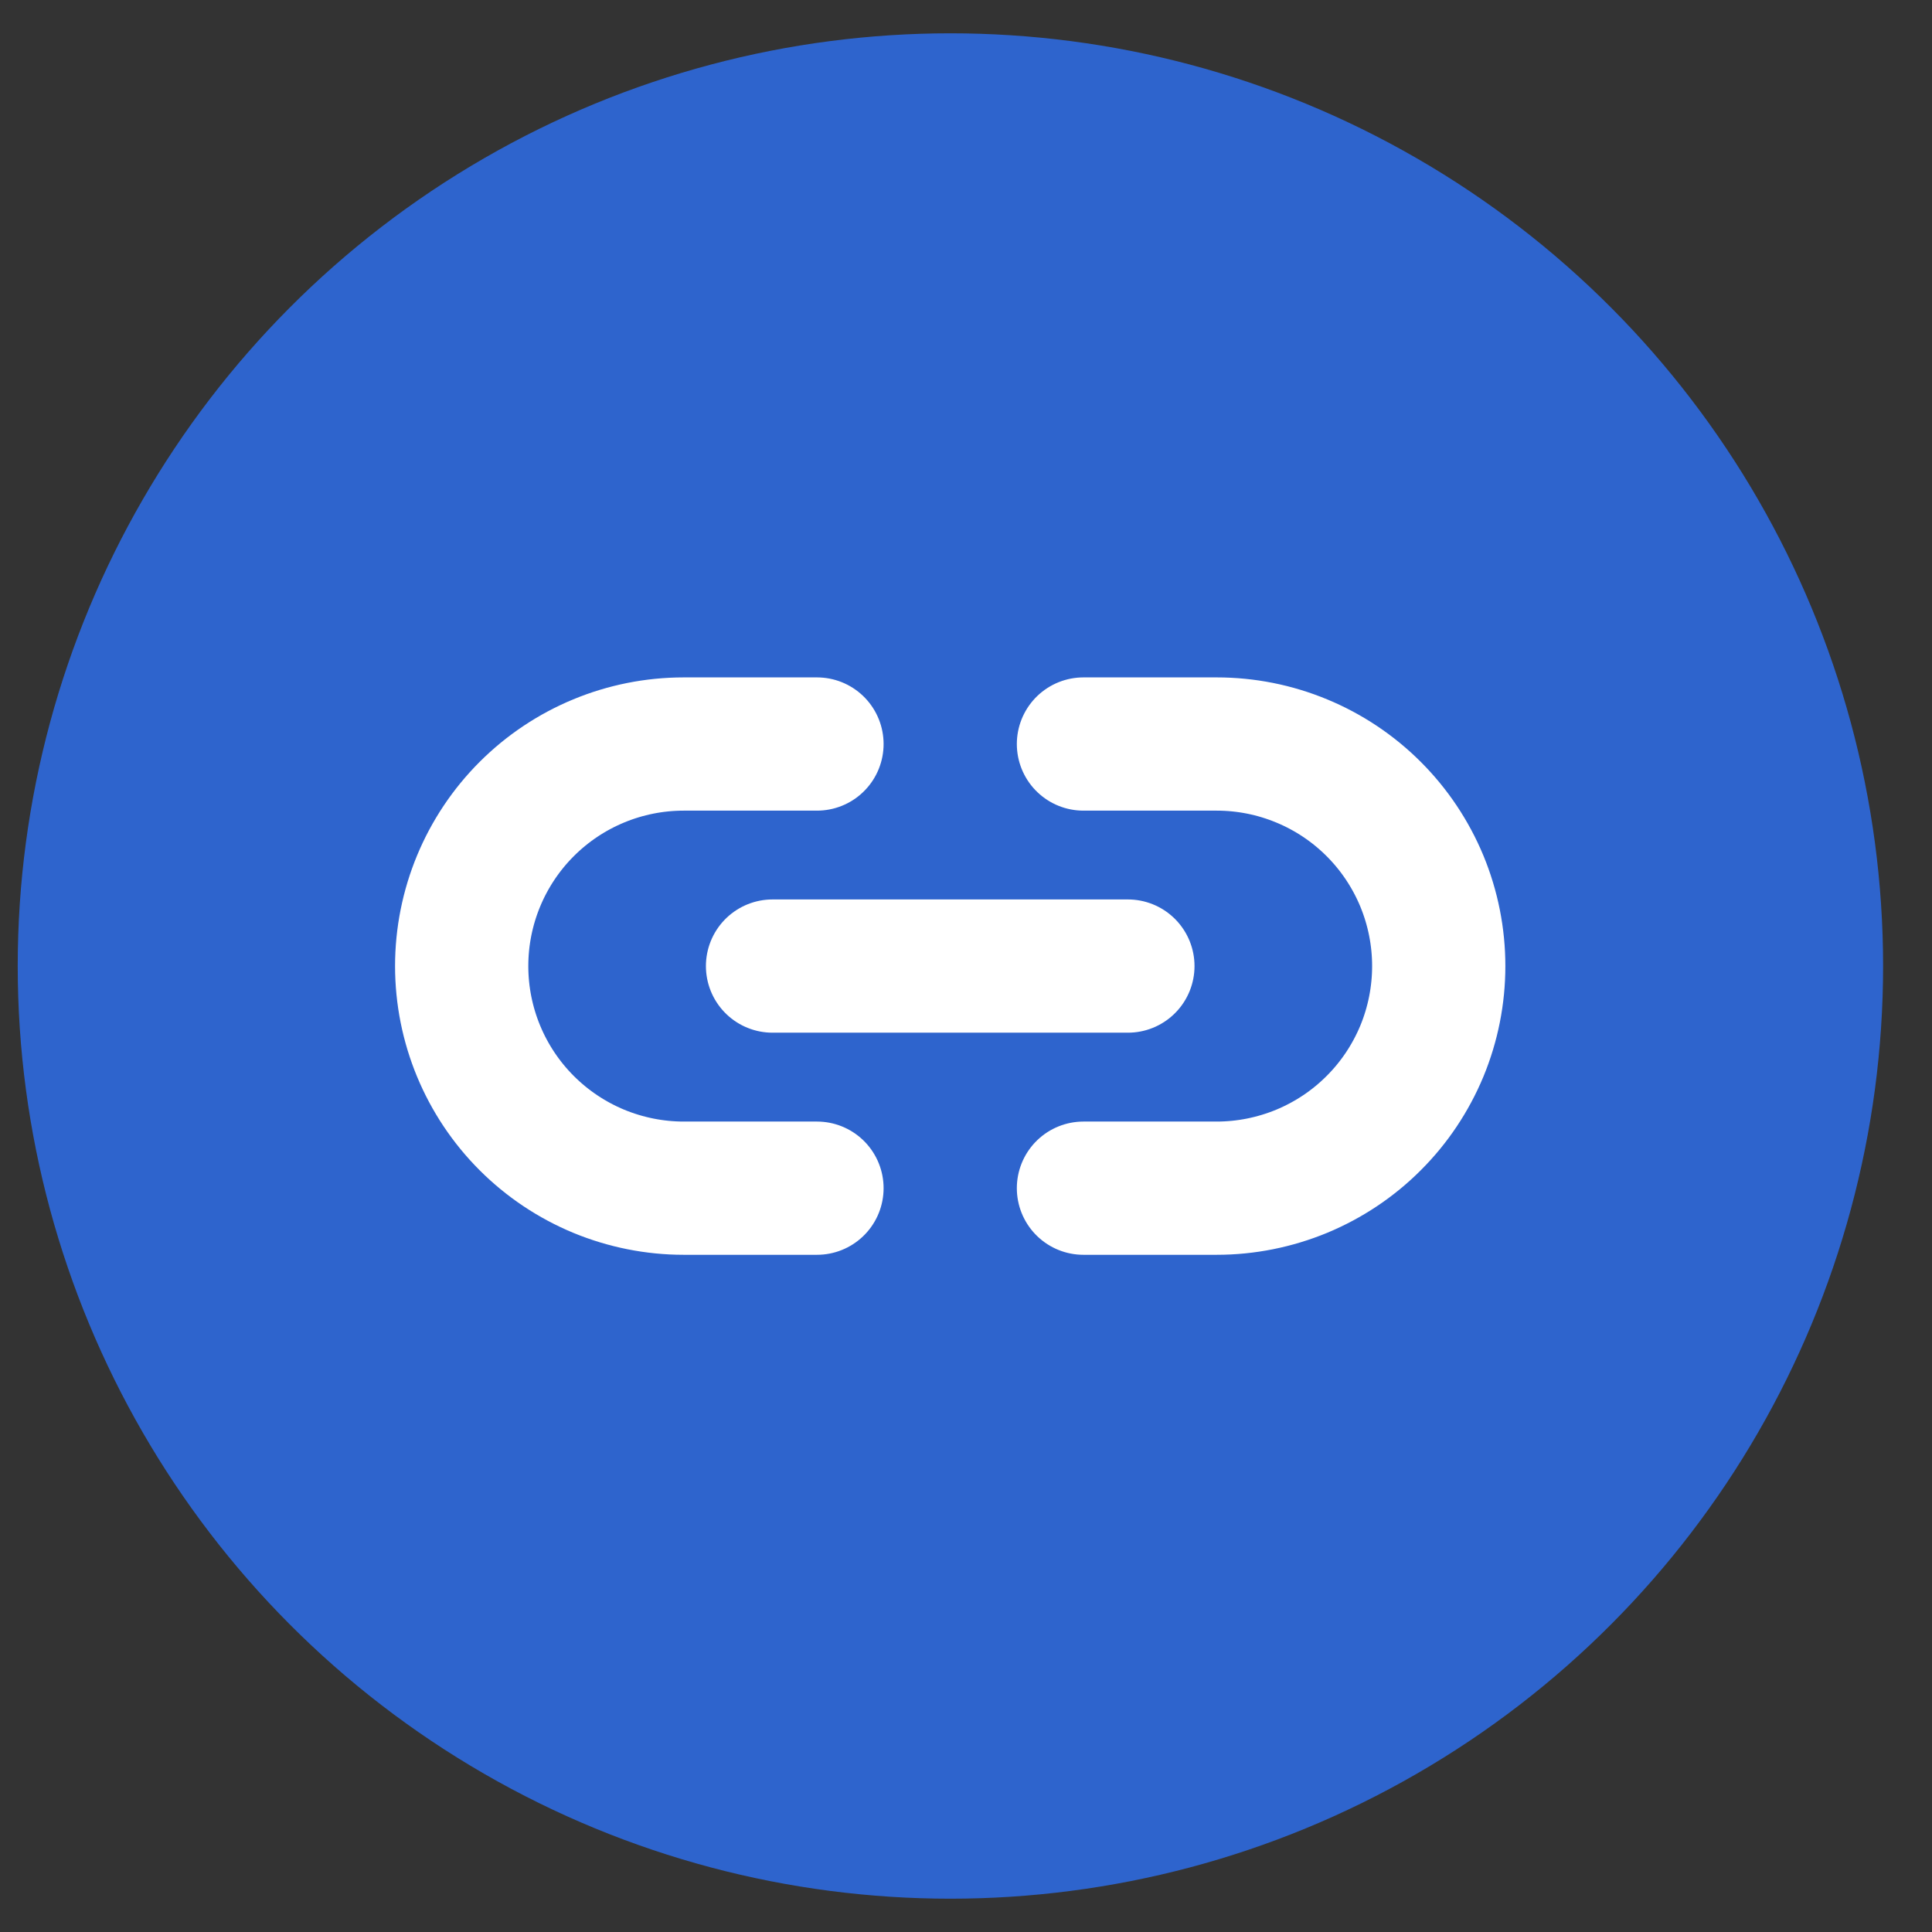 <svg width="29" height="29" viewBox="0 0 29 29" fill="none" xmlns="http://www.w3.org/2000/svg">
<rect x="0" y="0" width="29" height="29" fill="#333333" stroke="none"/>
<circle cx="14.266" cy="14.5" r="14" fill="#2E64CD"/>
<path d="M16.263 11.168H18.263C18.701 11.168 19.134 11.254 19.539 11.422C19.943 11.589 20.311 11.835 20.62 12.144C20.93 12.454 21.175 12.821 21.343 13.226C21.51 13.63 21.596 14.064 21.596 14.501C21.596 14.939 21.51 15.373 21.343 15.777C21.175 16.181 20.93 16.549 20.62 16.858C20.311 17.168 19.943 17.413 19.539 17.581C19.134 17.748 18.701 17.835 18.263 17.835H16.263M12.263 17.835H10.263C9.825 17.835 9.392 17.748 8.987 17.581C8.583 17.413 8.216 17.168 7.906 16.858C7.281 16.233 6.93 15.385 6.93 14.501C6.93 13.617 7.281 12.769 7.906 12.144C8.531 11.519 9.379 11.168 10.263 11.168H12.263M11.596 14.501H16.93" stroke="white" stroke-width="2" stroke-linecap="round" stroke-linejoin="round"/>
</svg>
